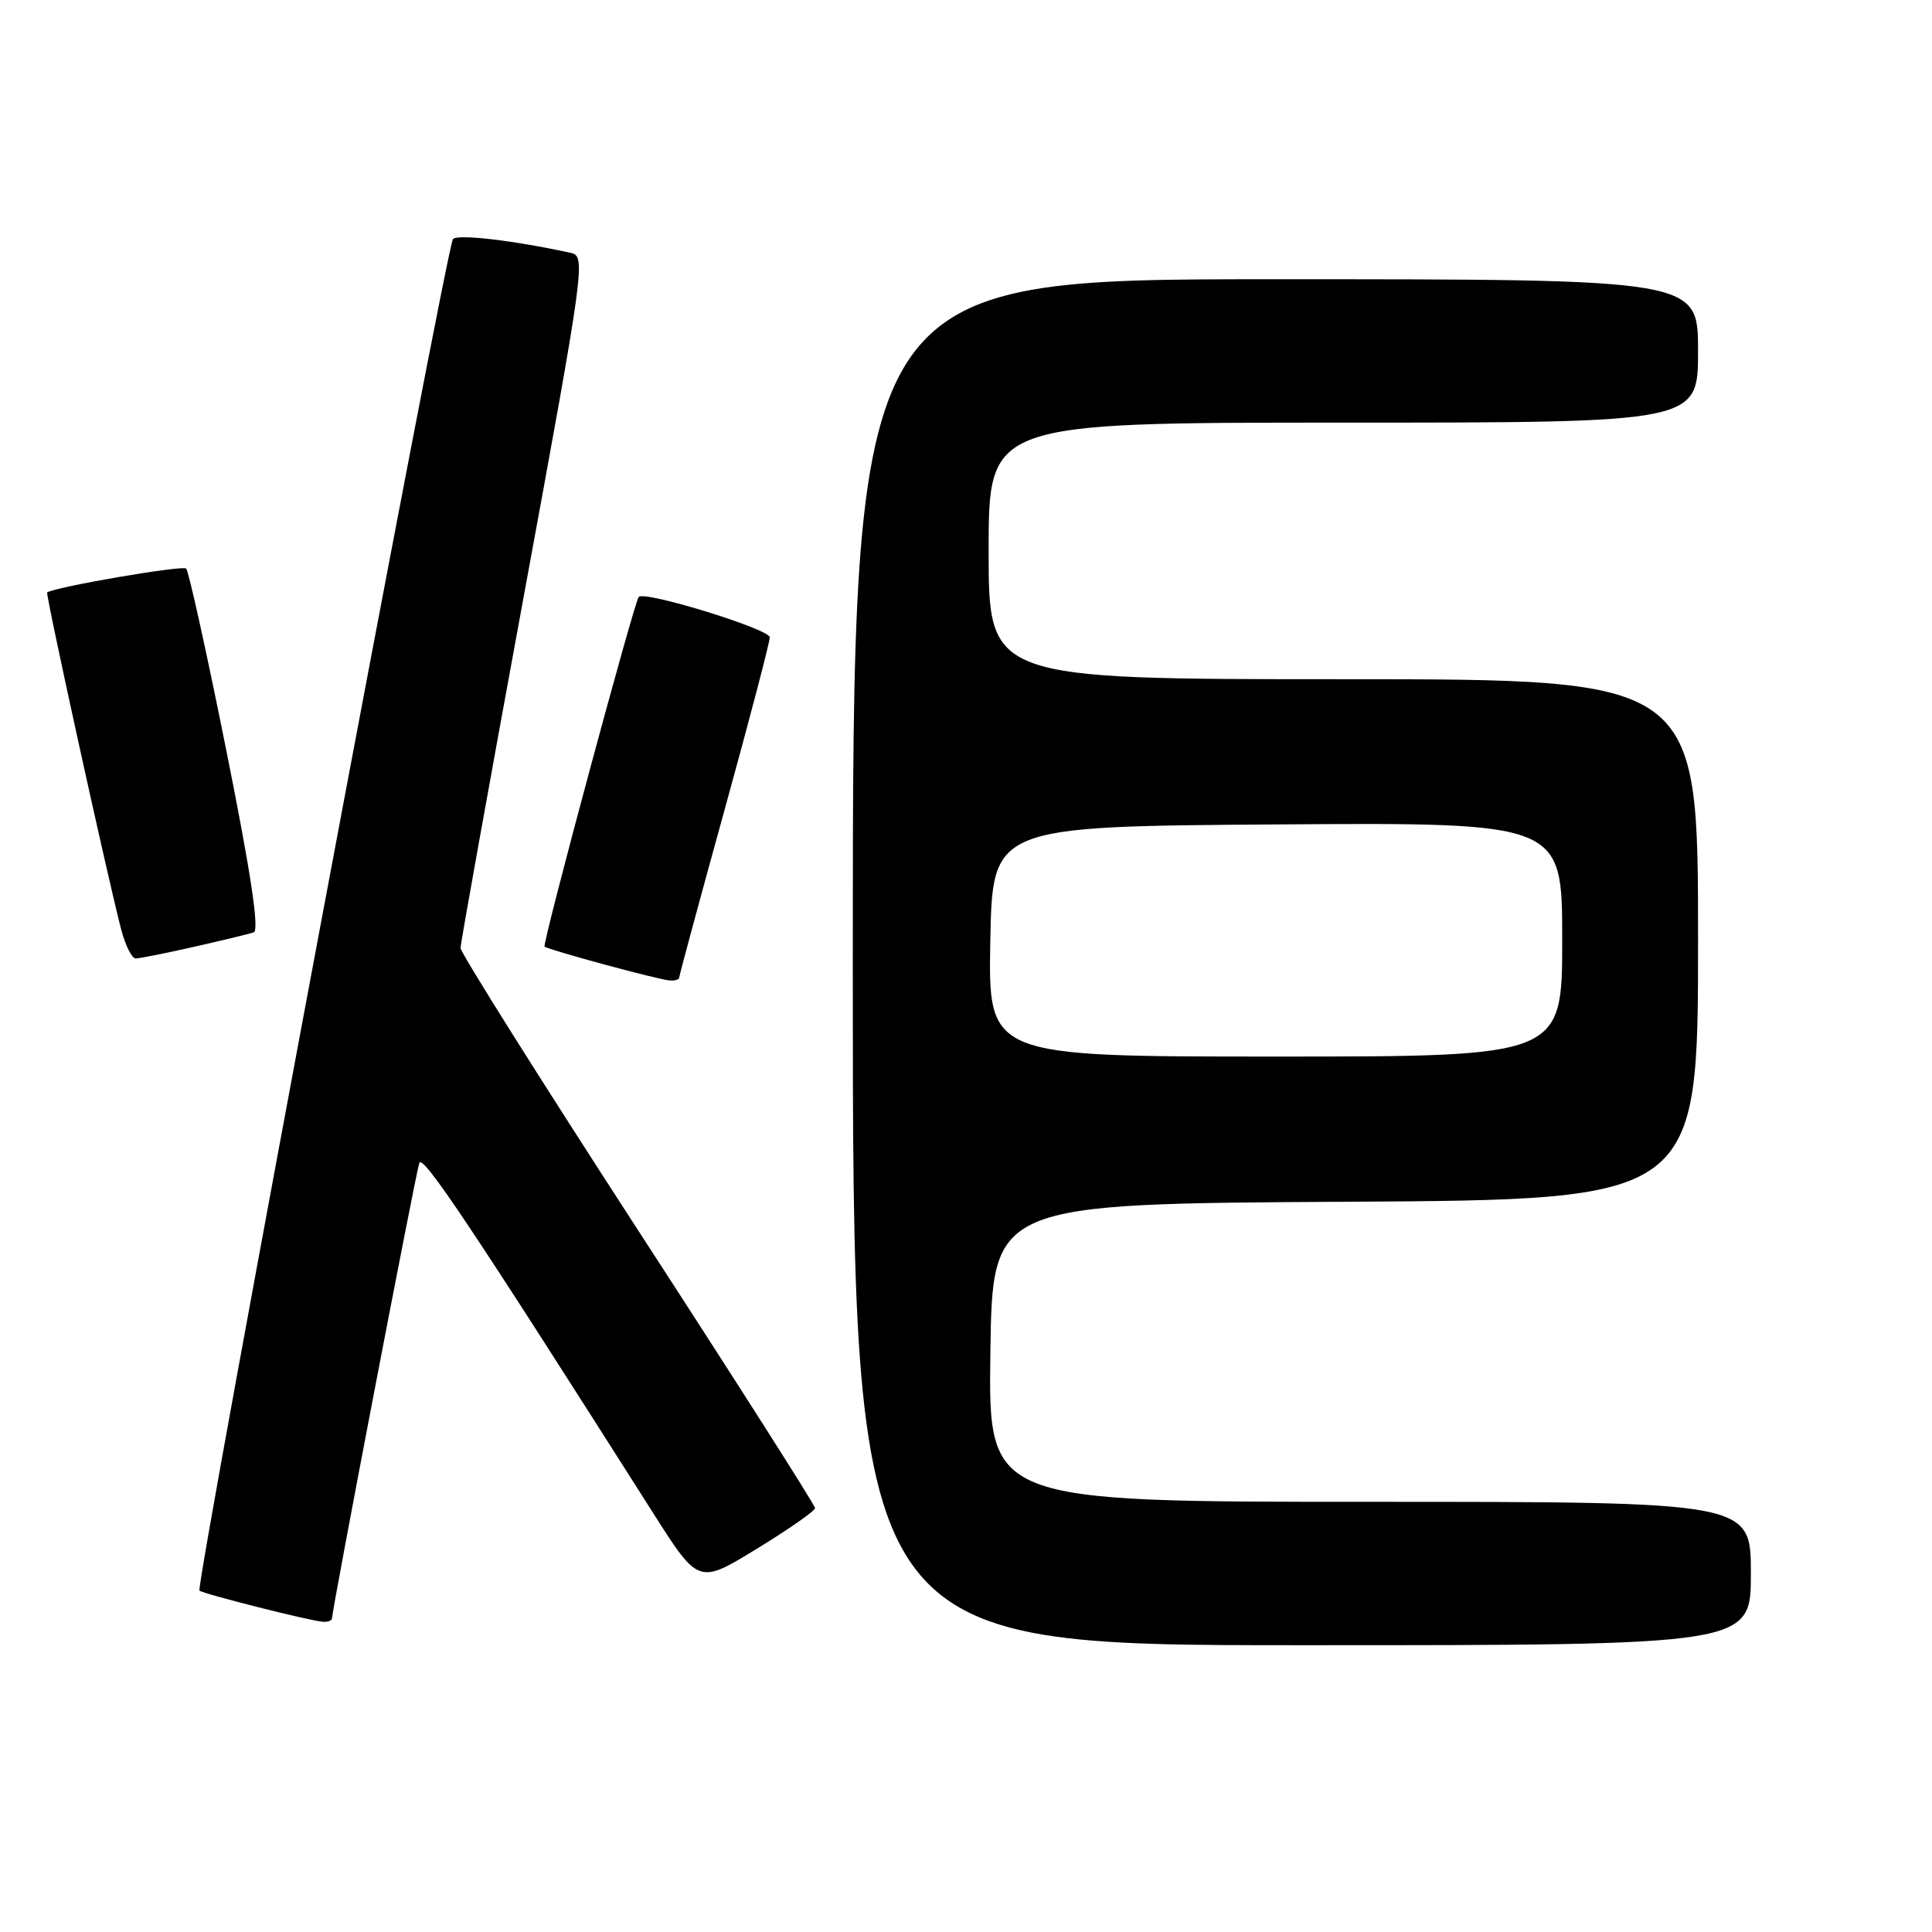 <?xml version="1.0" encoding="UTF-8" standalone="no"?>
<!DOCTYPE svg PUBLIC "-//W3C//DTD SVG 1.1//EN" "http://www.w3.org/Graphics/SVG/1.1/DTD/svg11.dtd" >
<svg xmlns="http://www.w3.org/2000/svg" xmlns:xlink="http://www.w3.org/1999/xlink" version="1.1" viewBox="0 0 256 256">
 <g >
 <path fill="currentColor"
d=" M 232.00 208.50 C 232.00 199.00 232.00 199.00 181.48 199.00 C 130.96 199.00 130.96 199.00 131.23 179.25 C 131.50 159.50 131.50 159.50 178.25 159.24 C 225.00 158.98 225.00 158.98 225.00 124.49 C 225.00 90.00 225.00 90.00 178.00 90.00 C 131.00 90.00 131.00 90.00 131.00 73.00 C 131.00 56.00 131.00 56.00 178.00 56.00 C 225.00 56.00 225.00 56.00 225.00 46.50 C 225.00 37.00 225.00 37.00 169.00 37.00 C 113.00 37.00 113.00 37.00 113.00 127.50 C 113.00 218.00 113.00 218.00 172.50 218.00 C 232.00 218.00 232.00 218.00 232.00 208.50 Z  M 44.00 214.41 C 44.00 213.27 55.08 155.49 55.56 154.10 C 55.99 152.87 62.47 162.57 86.53 200.46 C 92.56 209.95 92.56 209.95 100.28 205.22 C 104.52 202.63 108.00 200.20 108.00 199.83 C 108.00 199.45 97.43 182.85 84.50 162.94 C 71.58 143.02 61.01 126.22 61.02 125.61 C 61.03 125.00 64.78 104.13 69.36 79.23 C 77.54 34.78 77.65 33.95 75.59 33.50 C 68.03 31.85 60.63 30.99 60.02 31.68 C 59.18 32.63 25.87 210.20 26.43 210.76 C 26.85 211.18 40.84 214.72 42.75 214.89 C 43.44 214.95 44.00 214.73 44.00 214.41 Z  M 90.00 129.53 C 90.00 129.27 92.70 119.28 96.00 107.34 C 99.30 95.39 102.00 85.09 102.00 84.45 C 102.00 83.36 85.35 78.23 84.63 79.10 C 84.01 79.86 71.81 125.14 72.16 125.43 C 72.68 125.87 87.33 129.84 88.75 129.92 C 89.44 129.97 90.00 129.79 90.00 129.53 Z  M 25.69 125.46 C 29.43 124.62 33.01 123.75 33.62 123.54 C 34.39 123.28 33.25 115.69 30.01 99.55 C 27.41 86.57 25.00 75.67 24.67 75.34 C 24.20 74.87 7.36 77.76 6.25 78.50 C 6.00 78.67 14.35 116.69 16.08 123.25 C 16.63 125.31 17.48 127.00 17.98 127.00 C 18.47 127.00 21.94 126.31 25.69 125.46 Z  M 131.22 124.75 C 131.50 109.50 131.50 109.50 169.25 109.24 C 207.00 108.98 207.00 108.98 207.00 124.49 C 207.00 140.00 207.00 140.00 168.97 140.00 C 130.95 140.00 130.95 140.00 131.22 124.75 Z "/>
</g>
</svg>